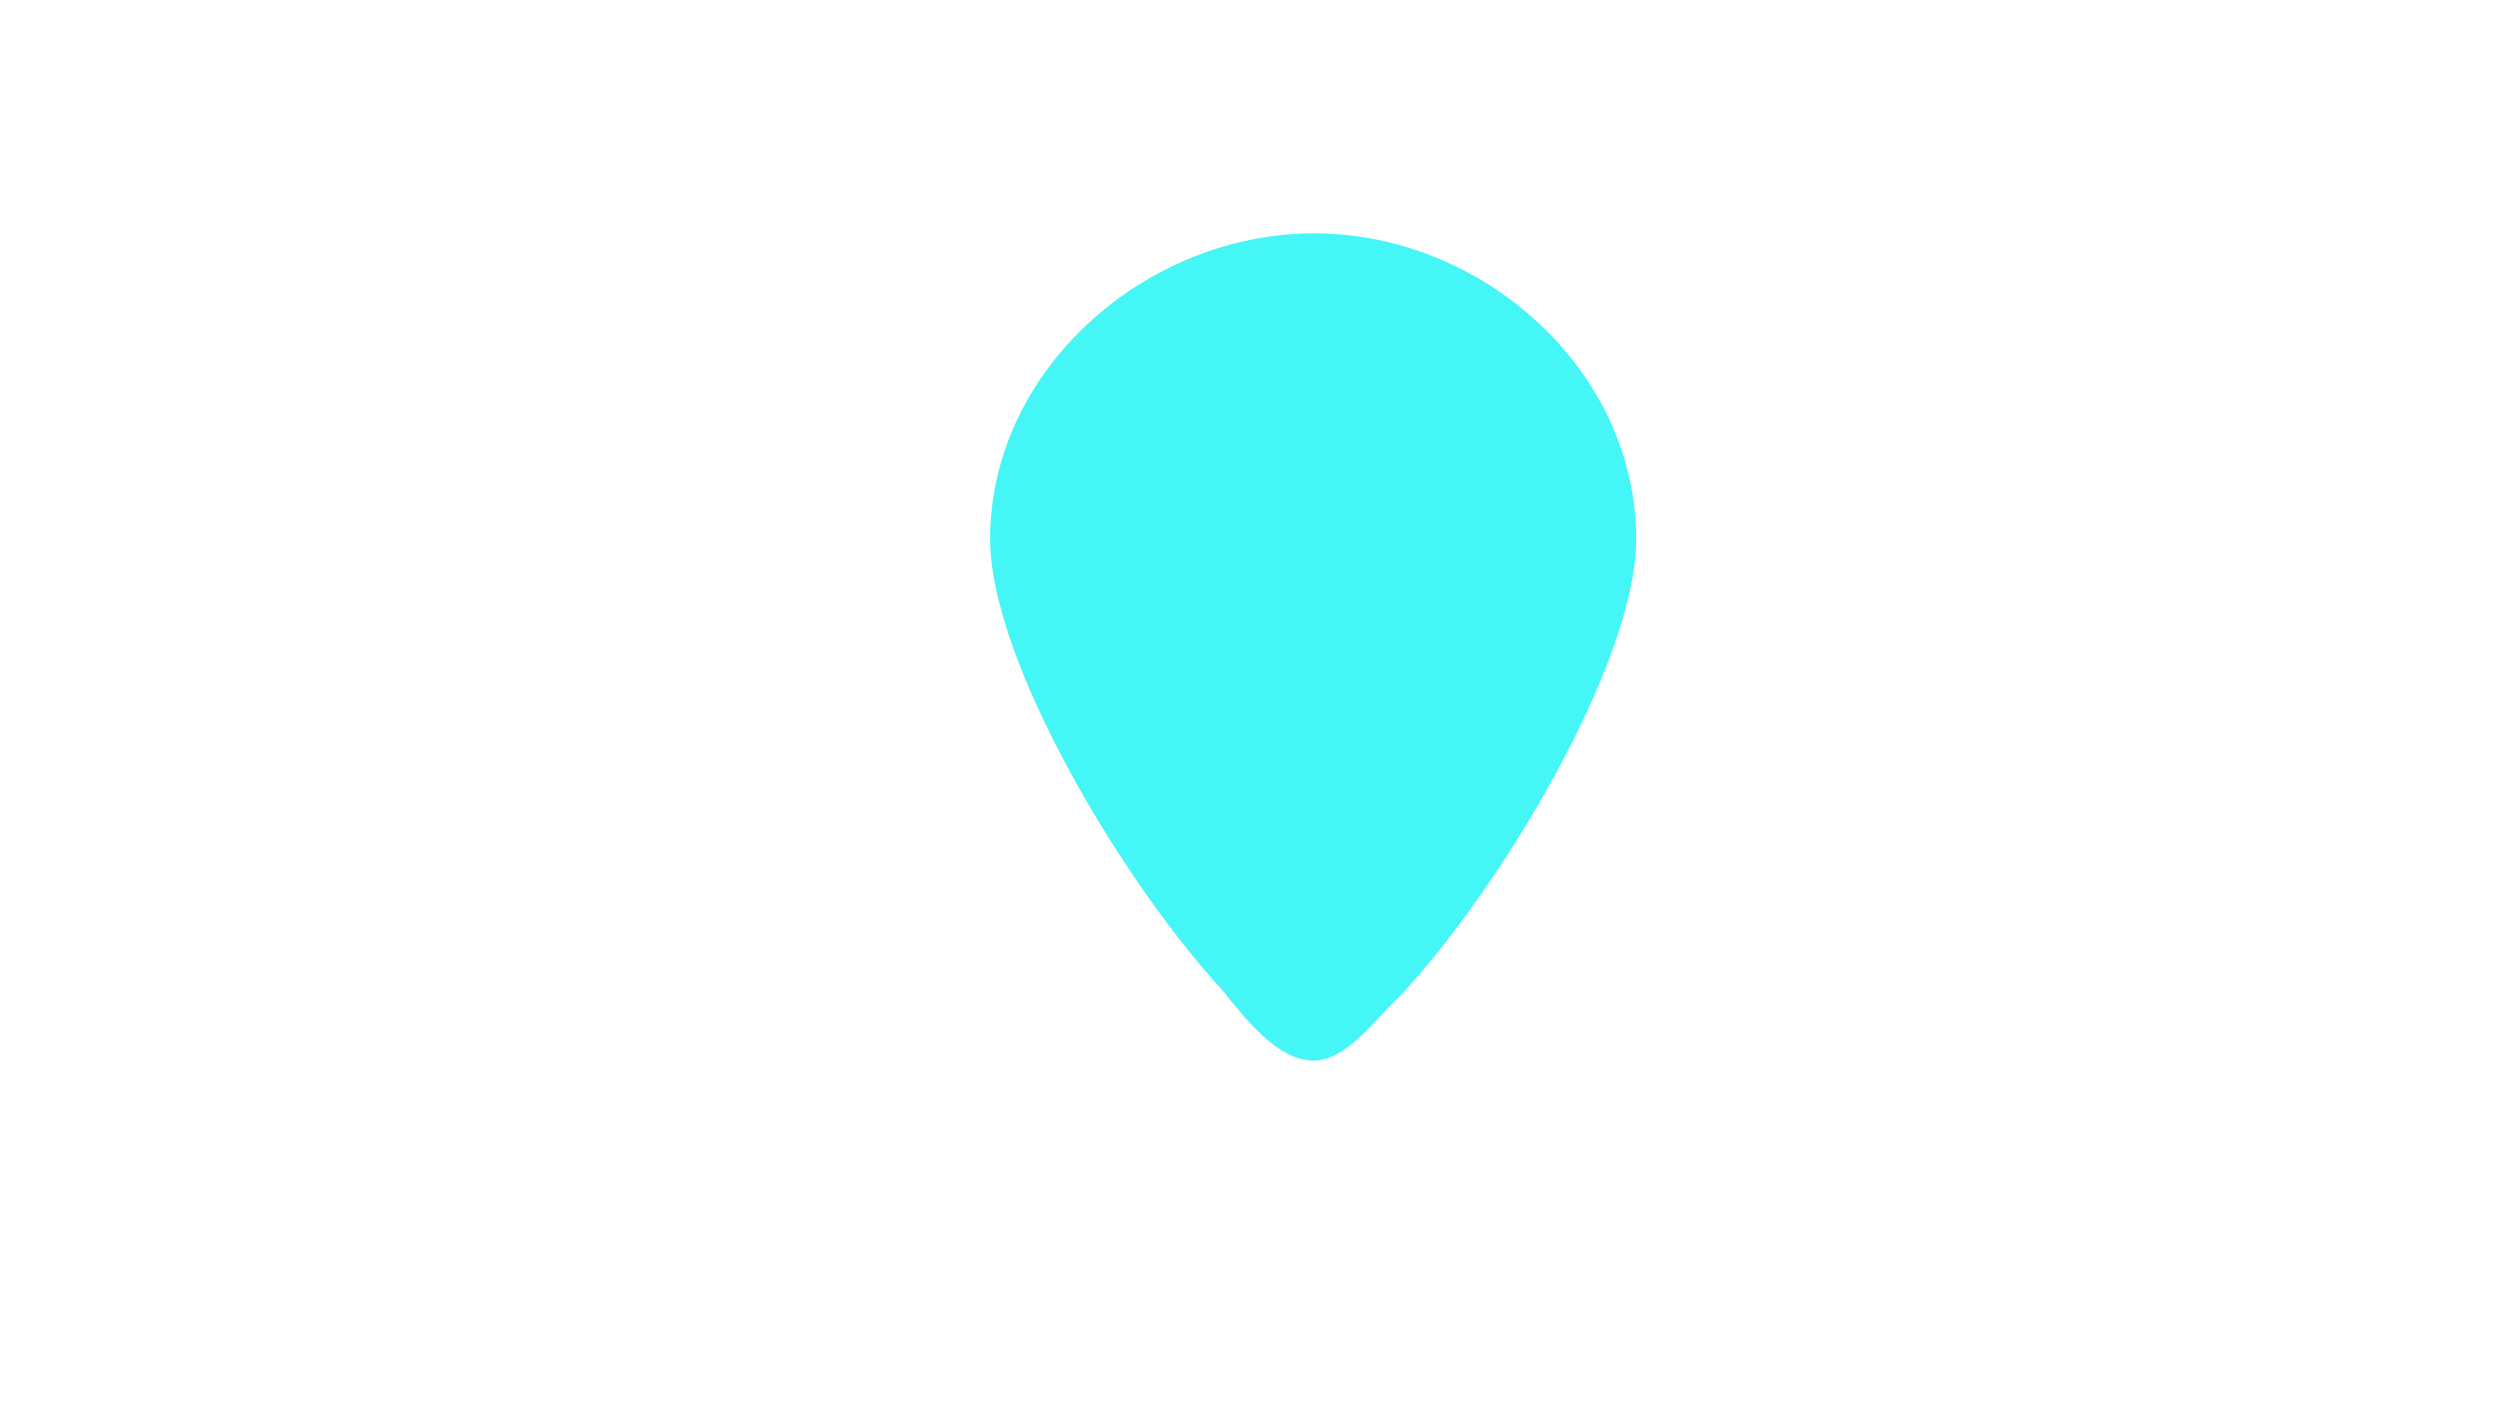 <?xml version="1.0" encoding="utf-8"?>
<!-- Generator: Adobe Illustrator 23.0.1, SVG Export Plug-In . SVG Version: 6.00 Build 0)  -->
<svg version="1.1" id="Capa_1" xmlns="http://www.w3.org/2000/svg" xmlns:xlink="http://www.w3.org/1999/xlink" x="0px" y="0px"
	 viewBox="0 0 1366 768" style="enable-background:new 0 0 1366 768;" xml:space="preserve">
<style type="text/css">
	.st0{fill:#44F7F6;}
</style>
<path class="st0" d="M894,294.5c0-92.23-83.77-167-176-167s-177,74.77-177,167c0,66.32,72.13,187.01,126.6,246.21
	c11.87,14.52,29.93,38.79,50.15,38.79c17.56,0,33.47-22,45.13-33.34c0.07,0.01,0.14,0.01,0.22,0.02
	C817.76,488.84,894,362.93,894,294.5z"/>
</svg>
